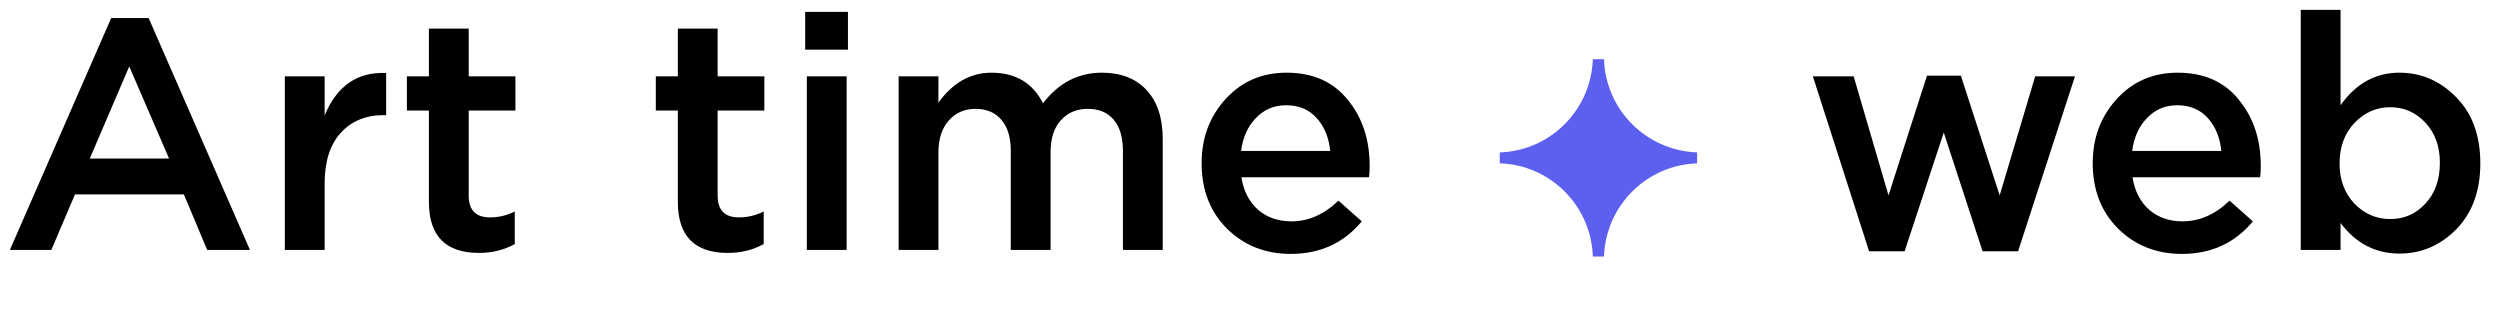 <!-- Generated by IcoMoon.io -->
<svg version="1.1" xmlns="http://www.w3.org/2000/svg" width="4054" height="512" viewBox="0 0 4054 512">
<title></title>
<g id="icomoon-ignore">
</g>
<path fill="#000" d="M16 405.334l164.267-376h60.8l164.267 376h-69.334l-37.866-90.133h-176.534l-38.4 90.134h-67.2zM145.6 257.067h128.534l-64.534-149.333-64 149.333zM461.888 405.334v-281.6h64.533v63.466c19.904-48 53.163-70.933 99.734-68.8v68.266h-3.734c-29.163 0-52.438 9.6-69.866 28.8-17.429 18.838-26.134 46.4-26.134 82.666v107.2h-64.534zM776.597 410.134c-54.038 0-81.067-27.563-81.067-82.666v-148.267h-35.734v-55.466h35.734v-77.334h64.534v77.334h75.734v55.466h-75.734v138.134c0 23.466 11.563 35.2 34.667 35.2 13.866 0 27.2-3.2 40-9.6v52.8c-17.067 9.6-36.438 14.4-58.134 14.4zM1180.266 410.134c-54.037 0-81.066-27.563-81.066-82.666v-148.267h-35.734v-55.466h35.734v-77.334h64.534v77.334h75.734v55.466h-75.734v138.134c0 23.466 11.563 35.2 34.667 35.2 13.867 0 27.2-3.2 40-9.6v52.8c-17.066 9.6-36.438 14.4-58.133 14.4zM1305.686 80.534v-61.334h69.333v61.334h-69.333zM1308.352 405.334v-281.6h64.534v281.6h-64.534zM1457.216 405.334v-281.6h64.534v42.666c23.466-32.363 52.096-48.534 85.867-48.534 39.126 0 67.030 16.534 83.734 49.6 25.258-33.066 57.066-49.6 95.466-49.6 30.934 0 55.126 9.43 72.534 28.267 17.429 18.838 26.133 45.334 26.133 79.466v179.733h-64.534v-160c0-22.4-4.97-39.466-14.934-51.2-9.941-11.733-24-17.6-42.133-17.6s-32.704 6.23-43.734 18.667c-11.008 12.096-16.534 29.162-16.534 51.2v158.933h-64.534v-160.534c0-21.696-4.97-38.4-14.934-50.133-9.941-12.096-24-18.133-42.133-18.133s-32.704 6.4-43.734 19.2c-11.008 12.438-16.534 29.504-16.534 51.2v158.4h-64.534zM2093.056 411.733c-41.238 0-75.734-13.696-103.466-41.067-27.37-27.37-41.066-62.762-41.066-106.133 0-40.896 12.97-75.563 38.934-104s58.838-42.666 98.666-42.666c42.666 0 75.733 14.57 99.2 43.734 23.829 28.8 35.733 64.704 35.733 107.733 0 7.829-0.363 13.866-1.066 18.134h-206.934c3.563 22.4 12.63 40 27.2 52.8 14.571 12.438 32.533 18.666 53.866 18.666 27.733 0 53.162-11.2 76.267-33.6l37.867 33.6c-29.162 35.2-67.563 52.8-115.2 52.8zM2012.523 244.8h144.534c-2.133-21.696-9.43-39.466-21.867-53.334s-28.97-20.8-49.6-20.8c-19.563 0-35.904 6.934-49.066 20.8-13.162 13.504-21.162 31.296-24 53.334z"></path>
<path fill="#5d5fef" d="M2752 264.875v-17.75c-81.99-2.851-147.763-68.44-150.903-150.087l-0.009-0.292v-0.746h-18.176v0.746c-3.157 81.728-68.693 147.37-150.166 150.379h-0.747v17.75h0.747c81.622 3.008 147.157 68.8 150.166 150.379v0.747h18.176v-0.747c3.149-81.939 68.923-147.527 150.646-150.371l0.267-0.007z"></path>
<path fill="#000" d="M3030.934 407.466l-91.2-283.733h66.133l56.534 193.066 62.4-194.133h54.934l62.934 194.133 57.6-193.066h64.534l-92.267 283.734h-57.6l-62.934-192.534-63.466 192.534h-57.6zM3538.090 411.733c-41.238 0-75.733-13.696-103.466-41.067-27.37-27.37-41.066-62.762-41.066-106.133 0-40.896 12.992-75.563 38.934-104 25.963-28.438 58.858-42.666 98.666-42.666 42.666 0 75.733 14.57 99.2 43.734 23.829 28.8 35.733 64.704 35.733 107.733 0 7.829-0.341 13.866-1.066 18.134h-206.934c3.563 22.4 12.63 40 27.2 52.8 14.592 12.438 32.534 18.666 53.867 18.666 27.733 0 53.162-11.2 76.267-33.6l37.867 33.6c-29.142 35.2-67.541 52.8-115.2 52.8zM3457.557 244.8h144.534c-2.133-21.696-9.408-39.466-21.867-53.334-12.438-13.867-28.97-20.8-49.6-20.8-19.541 0-35.904 6.934-49.066 20.8-13.142 13.504-21.142 31.296-24 53.334zM3890.901 411.2c-38.742 0-70.57-16.534-95.466-49.6v43.733h-64.534v-389.334h64.534v154.667c24.896-35.2 56.726-52.8 95.466-52.8 35.563 0 66.325 13.334 92.267 40 25.963 26.304 38.934 62.037 38.934 107.2 0 44.438-12.97 80-38.934 106.666-25.941 26.304-56.704 39.466-92.267 39.466zM3875.968 355.2c22.762 0 41.792-8.363 57.066-25.067 15.659-16.704 23.466-38.762 23.466-66.133 0-26.666-7.808-48.363-23.466-65.067-15.637-16.704-34.666-25.066-57.066-25.066s-41.771 8.534-58.133 25.6c-16 17.066-24 38.934-24 65.6 0 26.304 8 48 24 65.067 16.363 16.704 35.733 25.067 58.133 25.067z"></path>
</svg>
